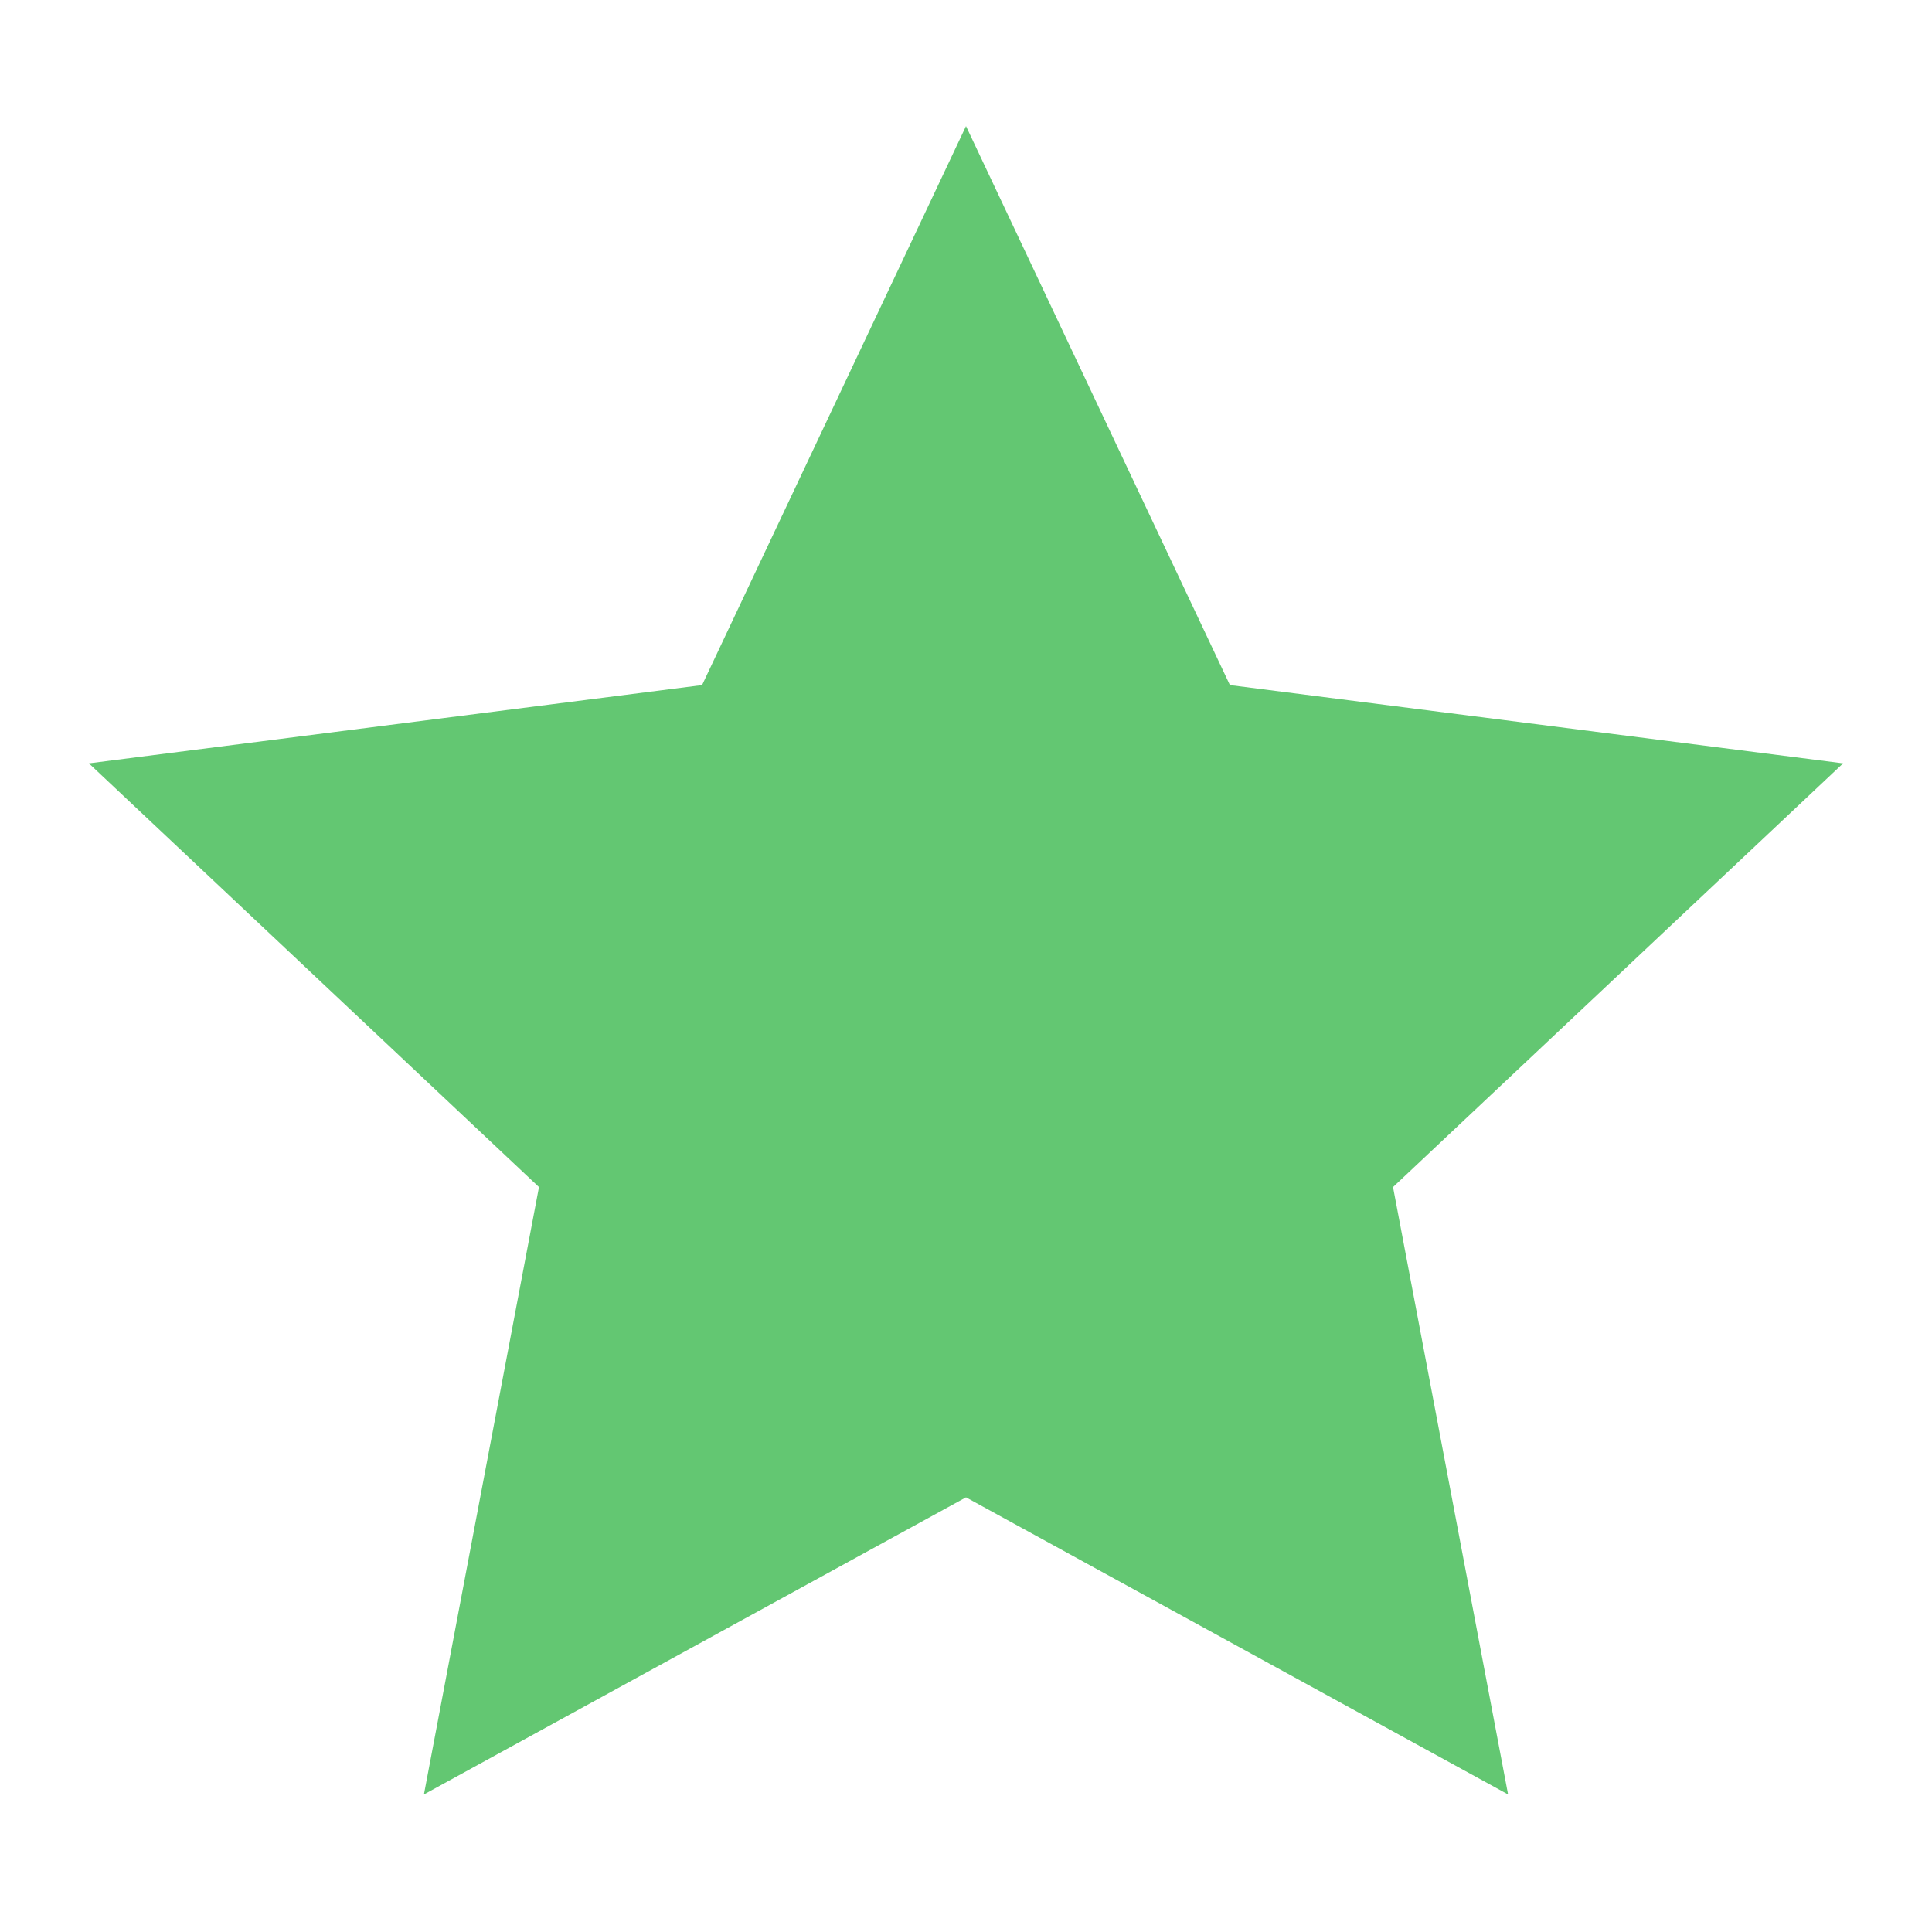 <svg xmlns="http://www.w3.org/2000/svg" viewBox="0 0 200 200" enable-background="new 0 0 200 200"><path fill="#63C772" d="M100 13.054l27.321 57.866 63.476 8.102-46.591 43.865 11.91 62.874-56.116-30.756-56.116 30.756 11.91-62.874-46.591-43.865 63.476-8.102z"/></svg>